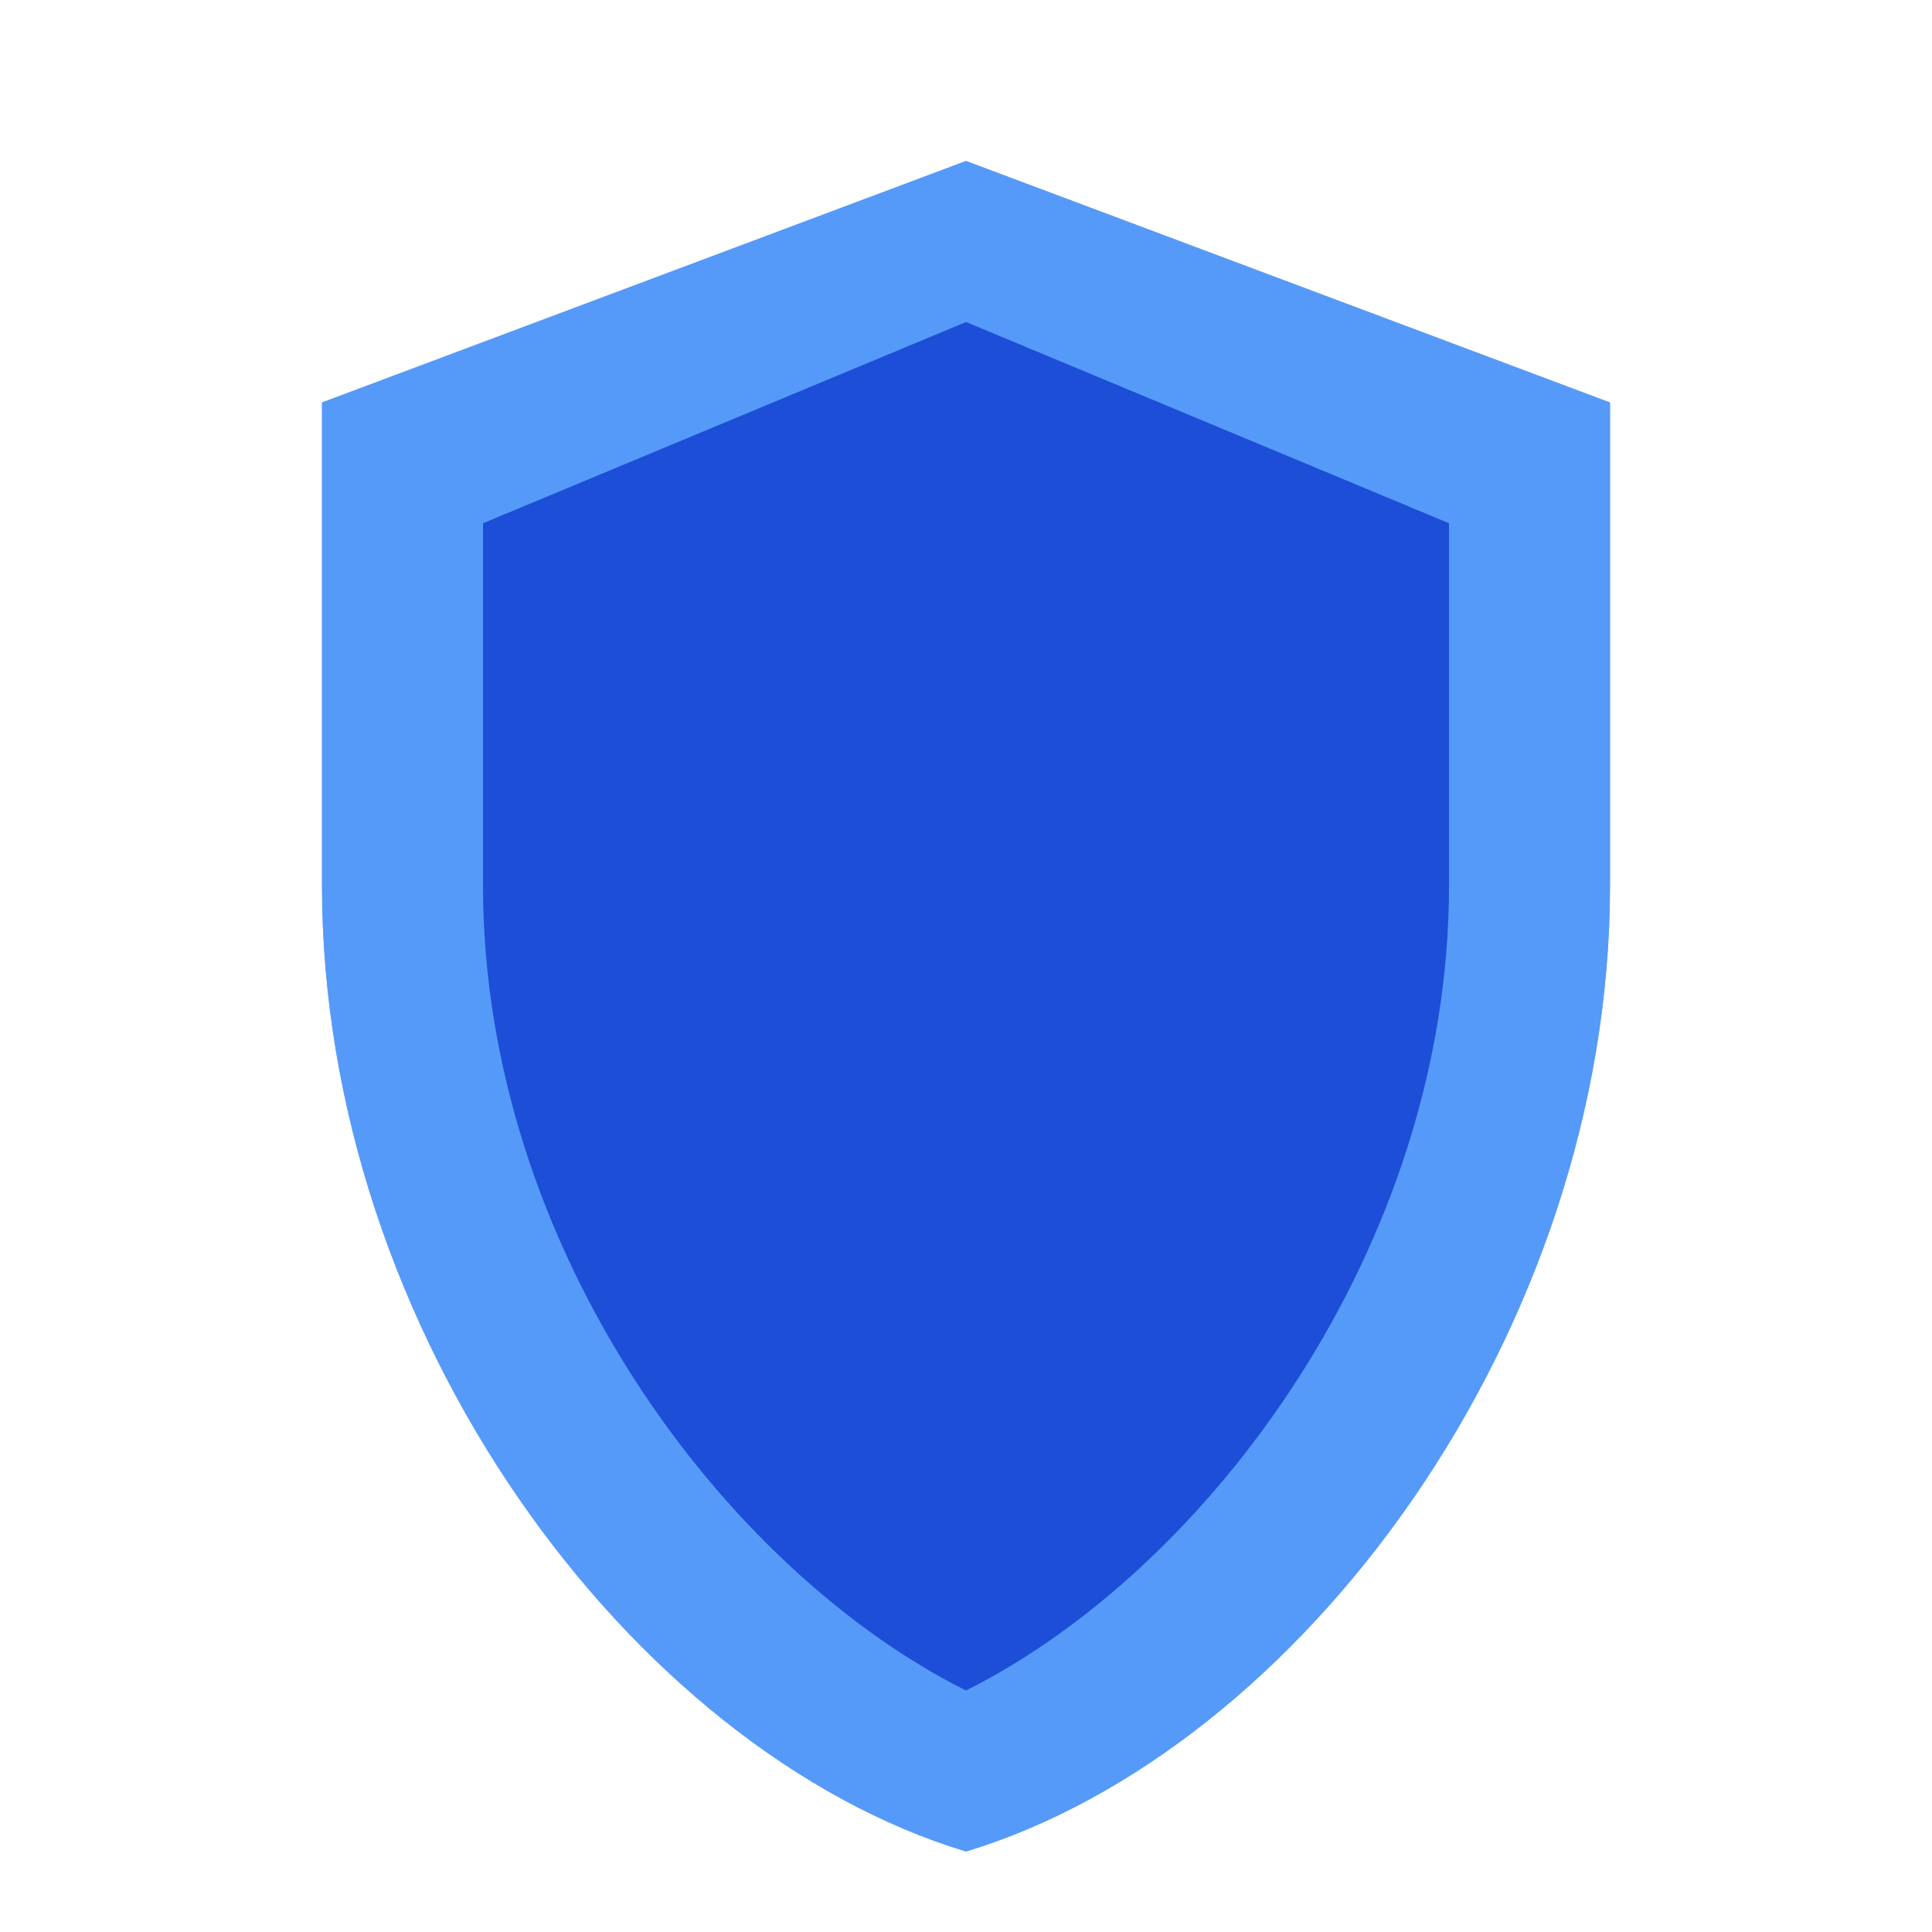 <svg width="32" height="32" viewBox="0 0 24 24" xmlns="http://www.w3.org/2000/svg">
  <path fill="#3B82F6" d="M12 2L4 5V11C4 16.55 7.84 21.74 12 23C16.16 21.74 20 16.55 20 11V5L12 2Z"/>
  <path fill="#60A5FA" d="M12 2L4 5V11C4 16.55 7.84 21.74 12 23C16.16 21.74 20 16.55 20 11V5L12 2Z" opacity="0.7"/>
  <path fill="#1D4ED8" d="M12 4L6 6.5V11C6 15.5 9 19.5 12 21C15 19.5 18 15.5 18 11V6.5L12 4Z"/>
</svg>